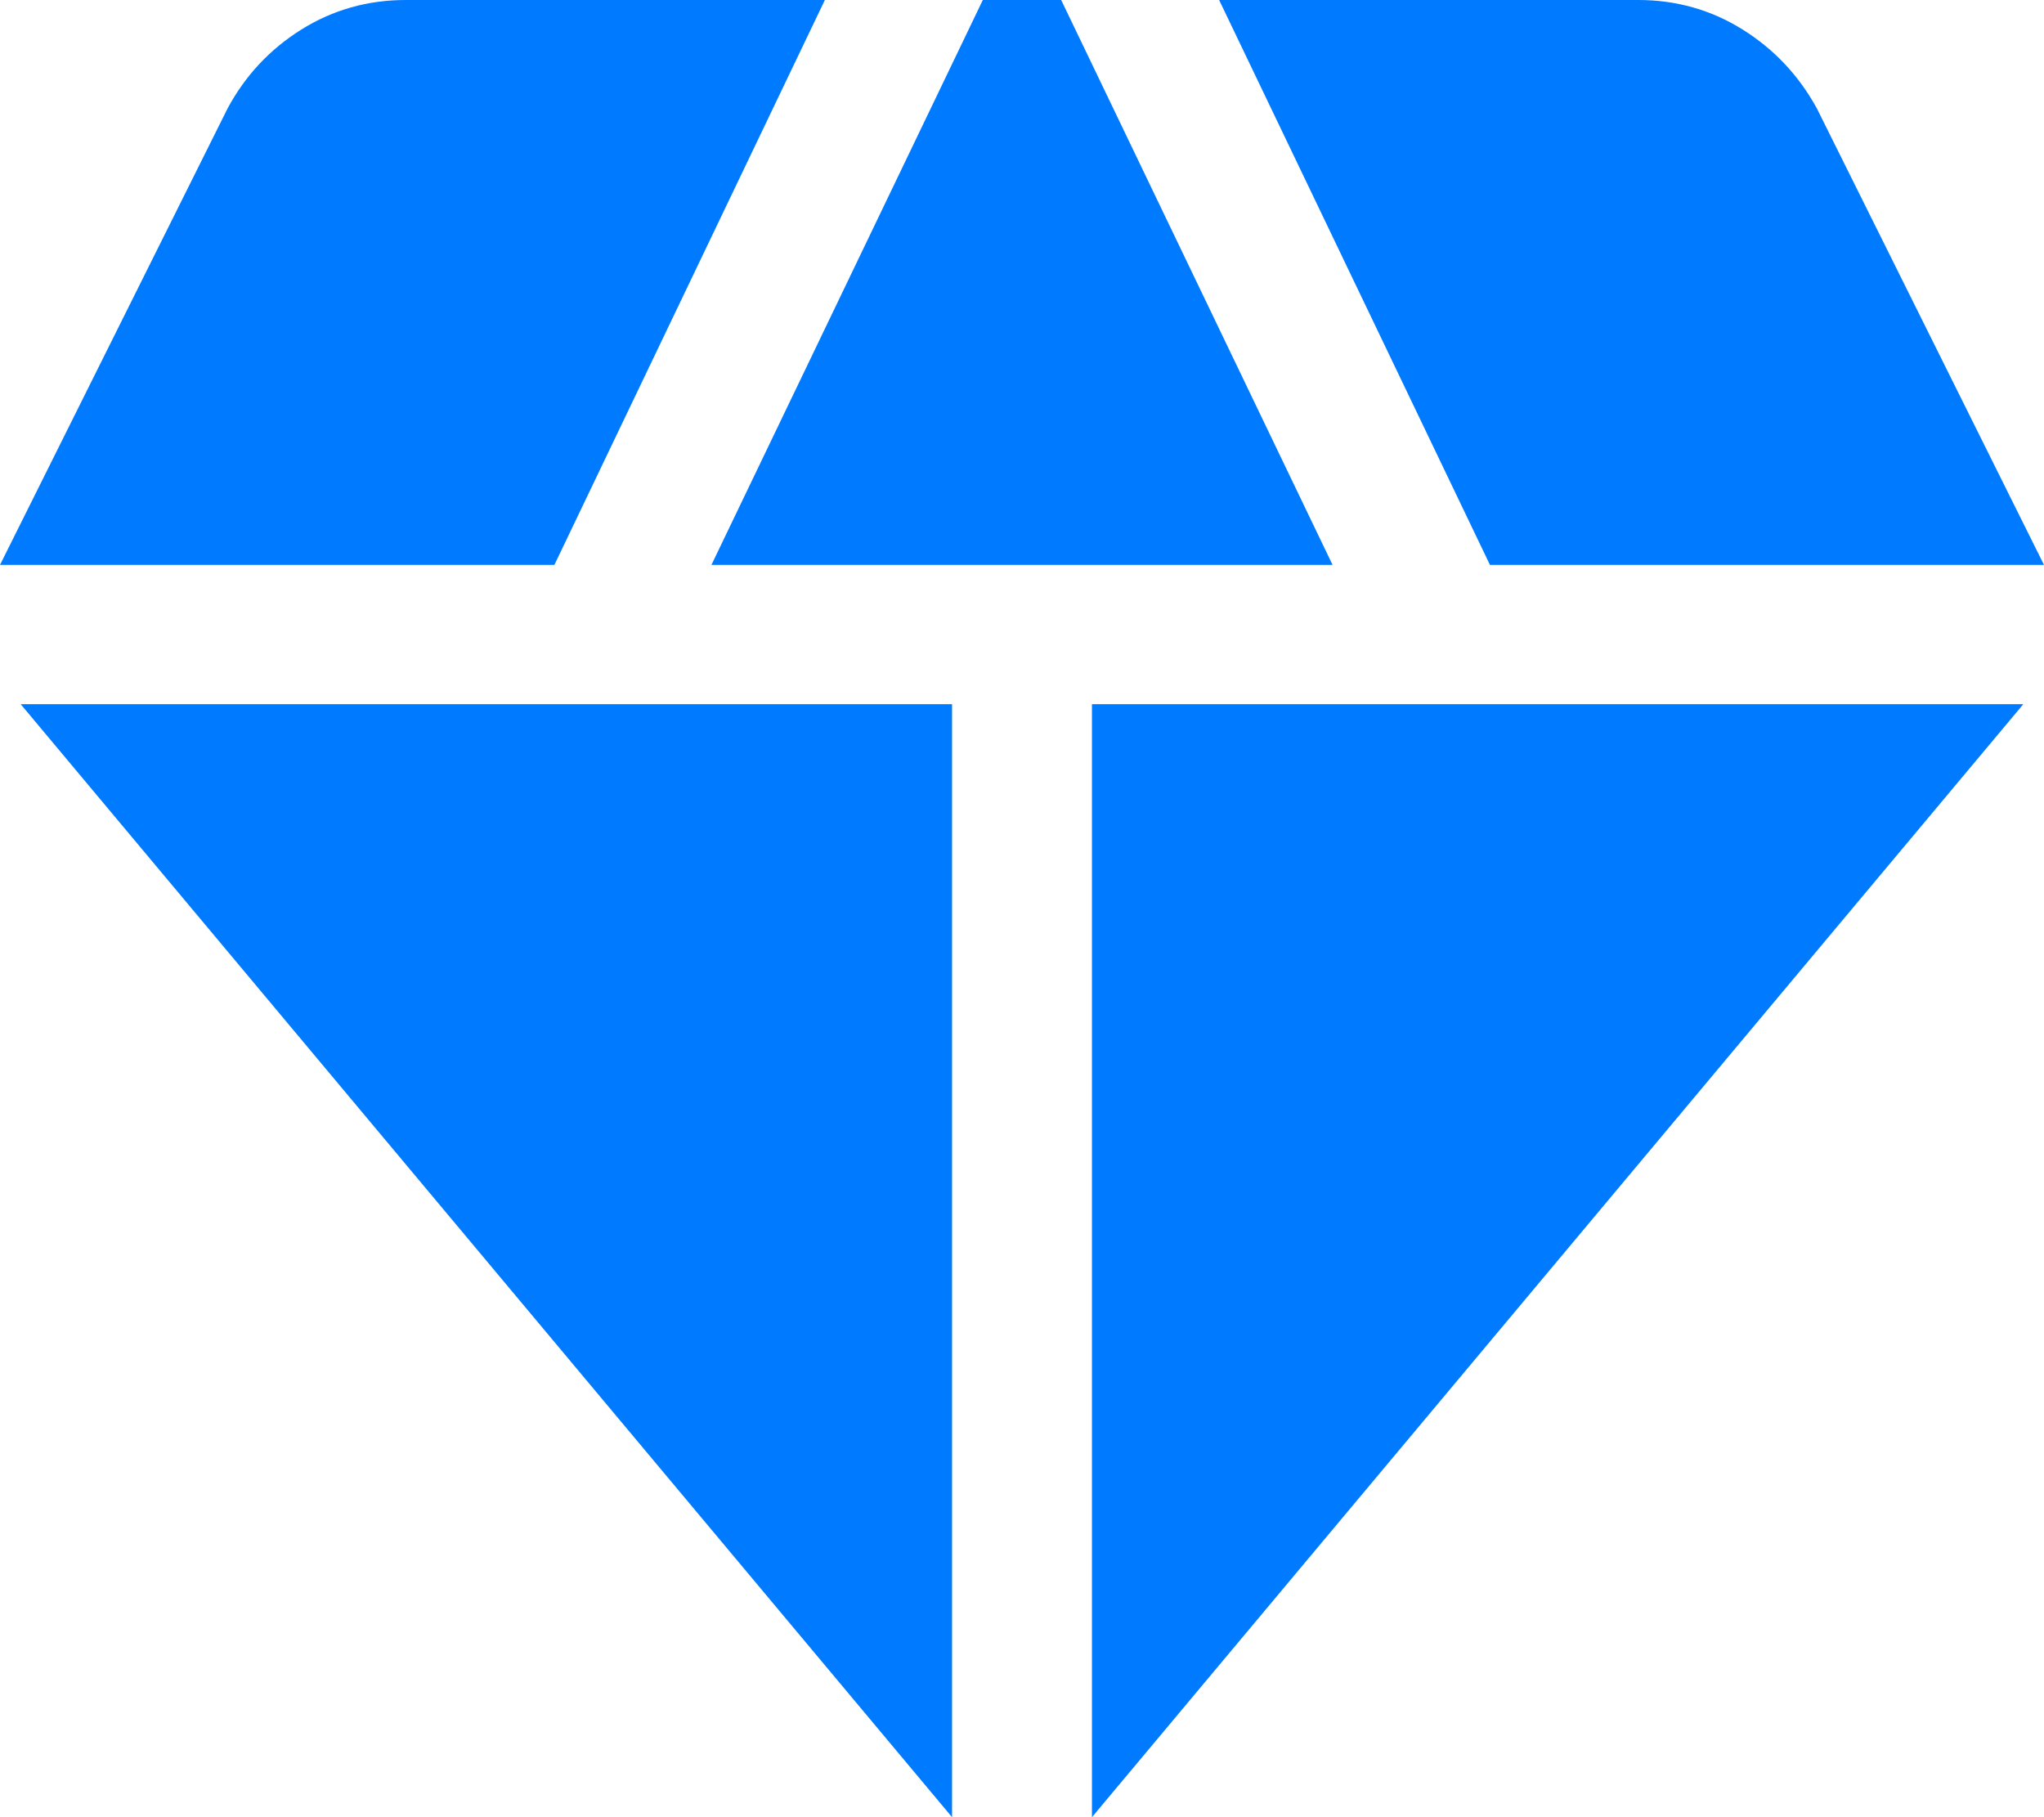 <svg width="18" height="16" viewBox="0 0 18 16" fill="none" xmlns="http://www.w3.org/2000/svg">
<path d="M6.265 4.974L8.655 0H9.345L11.735 4.974H6.265ZM8.384 16L0.182 6.2H8.384V16ZM9.616 16V6.2H17.818L9.616 16ZM13.121 4.974L10.736 0H14.427C14.762 0 15.069 0.087 15.346 0.26C15.624 0.434 15.841 0.665 16 0.955L18 4.974H13.121ZM0 4.974L2.004 0.955C2.16 0.665 2.376 0.434 2.654 0.26C2.931 0.087 3.238 0 3.573 0H7.264L4.882 4.974H0Z" fill="#007AFF"/>
</svg>
